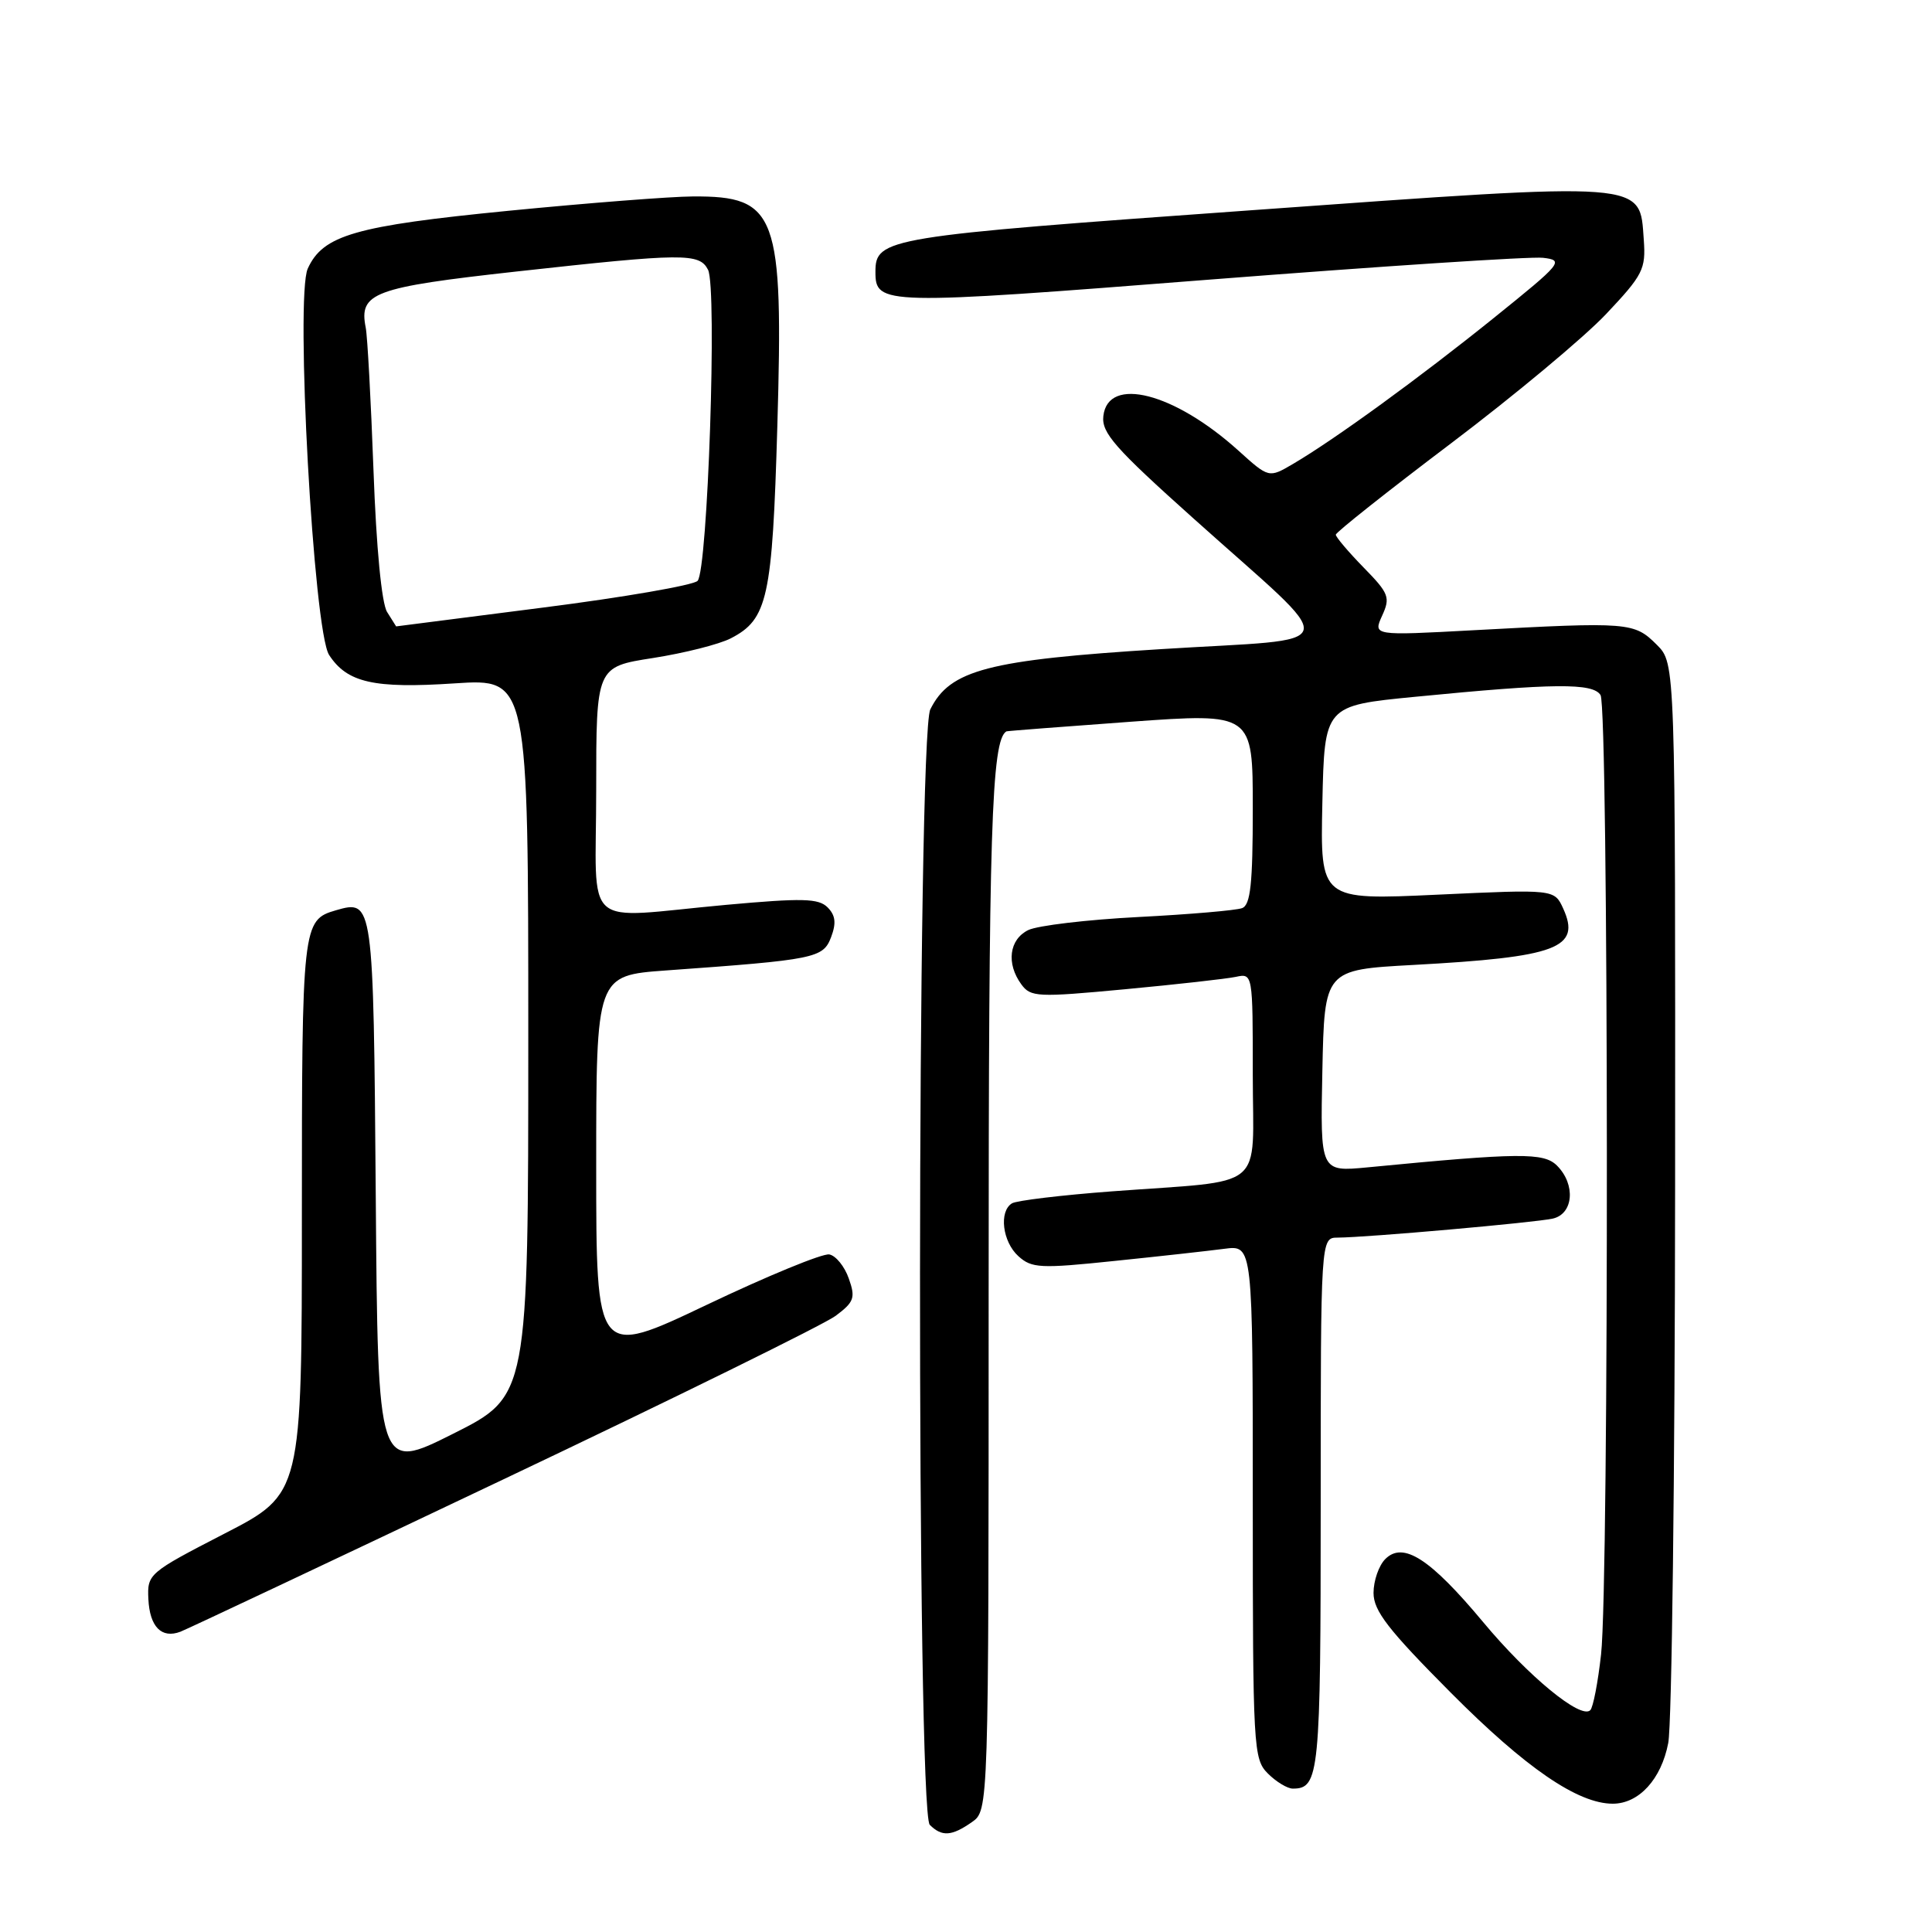 <?xml version="1.0" encoding="UTF-8" standalone="no"?>
<!DOCTYPE svg PUBLIC "-//W3C//DTD SVG 1.1//EN" "http://www.w3.org/Graphics/SVG/1.1/DTD/svg11.dtd" >
<svg xmlns="http://www.w3.org/2000/svg" xmlns:xlink="http://www.w3.org/1999/xlink" version="1.1" viewBox="0 0 256 256">
 <g >
 <path fill="currentColor"
d=" M 128.78 241.44 C 131.00 239.89 131.00 239.89 131.00 171.59 C 131.00 109.89 131.37 98.12 133.35 96.91 C 133.43 96.86 140.81 96.29 149.75 95.64 C 166.00 94.47 166.00 94.47 166.00 107.13 C 166.00 117.10 165.70 119.90 164.59 120.33 C 163.81 120.63 157.63 121.16 150.84 121.51 C 144.05 121.86 137.49 122.64 136.25 123.24 C 133.72 124.48 133.31 127.67 135.33 130.43 C 136.57 132.13 137.46 132.17 149.08 131.08 C 155.91 130.44 162.51 129.70 163.75 129.44 C 166.00 128.96 166.00 128.99 166.00 142.44 C 166.00 158.05 168.12 156.30 147.34 157.86 C 140.65 158.36 134.68 159.08 134.09 159.45 C 132.34 160.52 132.83 164.54 134.94 166.45 C 136.71 168.05 137.84 168.11 147.69 167.08 C 153.64 166.47 160.19 165.74 162.25 165.47 C 166.00 164.98 166.00 164.98 166.00 198.99 C 166.00 231.67 166.08 233.08 168.00 235.00 C 169.10 236.10 170.59 237.00 171.30 237.00 C 174.82 237.00 175.00 235.16 175.00 199.30 C 175.00 164.00 175.00 164.00 177.25 163.99 C 181.13 163.97 203.39 162.00 205.75 161.47 C 208.50 160.85 208.81 156.95 206.31 154.45 C 204.56 152.70 201.36 152.73 181.22 154.68 C 174.94 155.28 174.94 155.28 175.22 141.89 C 175.50 128.50 175.50 128.50 187.26 127.86 C 206.36 126.82 209.52 125.63 207.13 120.38 C 205.96 117.83 205.96 117.83 190.45 118.55 C 174.94 119.27 174.94 119.27 175.22 106.39 C 175.50 93.50 175.50 93.50 187.50 92.33 C 205.97 90.52 211.06 90.48 212.08 92.10 C 213.15 93.79 213.22 209.64 212.15 219.21 C 211.74 222.91 211.10 226.24 210.72 226.61 C 209.48 227.86 202.50 222.12 196.52 214.93 C 189.51 206.53 185.93 204.21 183.56 206.58 C 182.70 207.44 182.00 209.46 182.00 211.07 C 182.00 213.44 183.93 215.94 192.25 224.30 C 202.16 234.26 209.07 239.00 213.70 239.00 C 217.16 239.00 220.13 235.76 221.05 230.96 C 221.53 228.51 221.93 195.32 221.96 157.20 C 222.00 87.91 222.00 87.91 219.55 85.45 C 216.53 82.44 215.93 82.39 195.22 83.51 C 181.94 84.23 181.94 84.23 183.14 81.58 C 184.25 79.16 184.05 78.63 180.67 75.18 C 178.65 73.11 177.00 71.16 177.00 70.85 C 177.00 70.54 183.86 65.10 192.25 58.76 C 200.64 52.42 209.89 44.71 212.81 41.62 C 217.71 36.43 218.09 35.67 217.81 31.78 C 217.24 23.95 218.71 24.06 165.79 27.86 C 117.32 31.33 116.00 31.54 116.00 36.03 C 116.00 40.43 116.91 40.45 160.28 37.05 C 182.97 35.28 202.85 33.97 204.46 34.16 C 207.28 34.49 207.00 34.83 197.95 42.12 C 188.17 50.00 176.86 58.23 171.32 61.48 C 168.13 63.35 168.13 63.35 164.11 59.72 C 155.60 52.03 146.82 49.77 146.20 55.12 C 145.94 57.35 147.71 59.36 158.20 68.75 C 178.03 86.53 178.55 84.46 153.90 86.01 C 130.90 87.44 125.87 88.76 123.27 94.00 C 121.50 97.57 121.43 240.03 123.20 241.80 C 124.80 243.40 126.11 243.31 128.78 241.44 Z  M 66.73 196.01 C 89.41 185.24 109.20 175.49 110.72 174.36 C 113.18 172.52 113.38 171.97 112.47 169.41 C 111.92 167.82 110.75 166.38 109.89 166.22 C 109.02 166.05 101.72 169.05 93.66 172.89 C 79.00 179.87 79.00 179.87 79.00 154.56 C 79.00 129.26 79.00 129.26 88.25 128.59 C 108.06 127.17 109.06 126.96 110.12 124.19 C 110.83 122.31 110.71 121.29 109.66 120.23 C 108.46 119.03 106.33 118.98 96.19 119.90 C 76.77 121.67 79.00 123.65 79.00 104.68 C 79.00 88.36 79.00 88.36 86.53 87.19 C 90.68 86.54 95.32 85.37 96.84 84.58 C 101.72 82.06 102.34 79.26 103.00 56.50 C 103.82 28.31 102.96 25.97 91.82 26.03 C 88.89 26.04 77.90 26.90 67.38 27.93 C 47.04 29.93 42.80 31.15 40.78 35.59 C 39.10 39.28 41.55 83.63 43.61 86.79 C 46.00 90.46 49.54 91.26 60.25 90.55 C 70.00 89.91 70.00 89.91 70.00 137.45 C 70.00 184.98 70.00 184.98 60.04 189.98 C 50.07 194.98 50.07 194.98 49.79 158.45 C 49.48 119.31 49.46 119.19 44.50 120.62 C 40.07 121.91 40.00 122.51 40.00 161.15 C 40.00 197.93 40.00 197.93 29.75 203.21 C 19.69 208.40 19.50 208.56 19.66 211.89 C 19.84 215.57 21.41 217.16 23.91 216.21 C 24.78 215.88 44.05 206.79 66.73 196.01 Z  M 51.29 81.09 C 50.57 79.94 49.86 72.58 49.49 62.34 C 49.15 53.08 48.69 44.56 48.46 43.41 C 47.54 38.80 49.46 38.08 68.41 35.98 C 90.60 33.53 92.68 33.51 93.82 35.75 C 95.04 38.17 93.78 75.62 92.43 76.97 C 91.85 77.55 82.62 79.15 71.93 80.51 C 61.24 81.88 52.50 82.99 52.49 83.00 C 52.49 83.00 51.95 82.14 51.29 81.09 Z "/>
</g>
</svg>